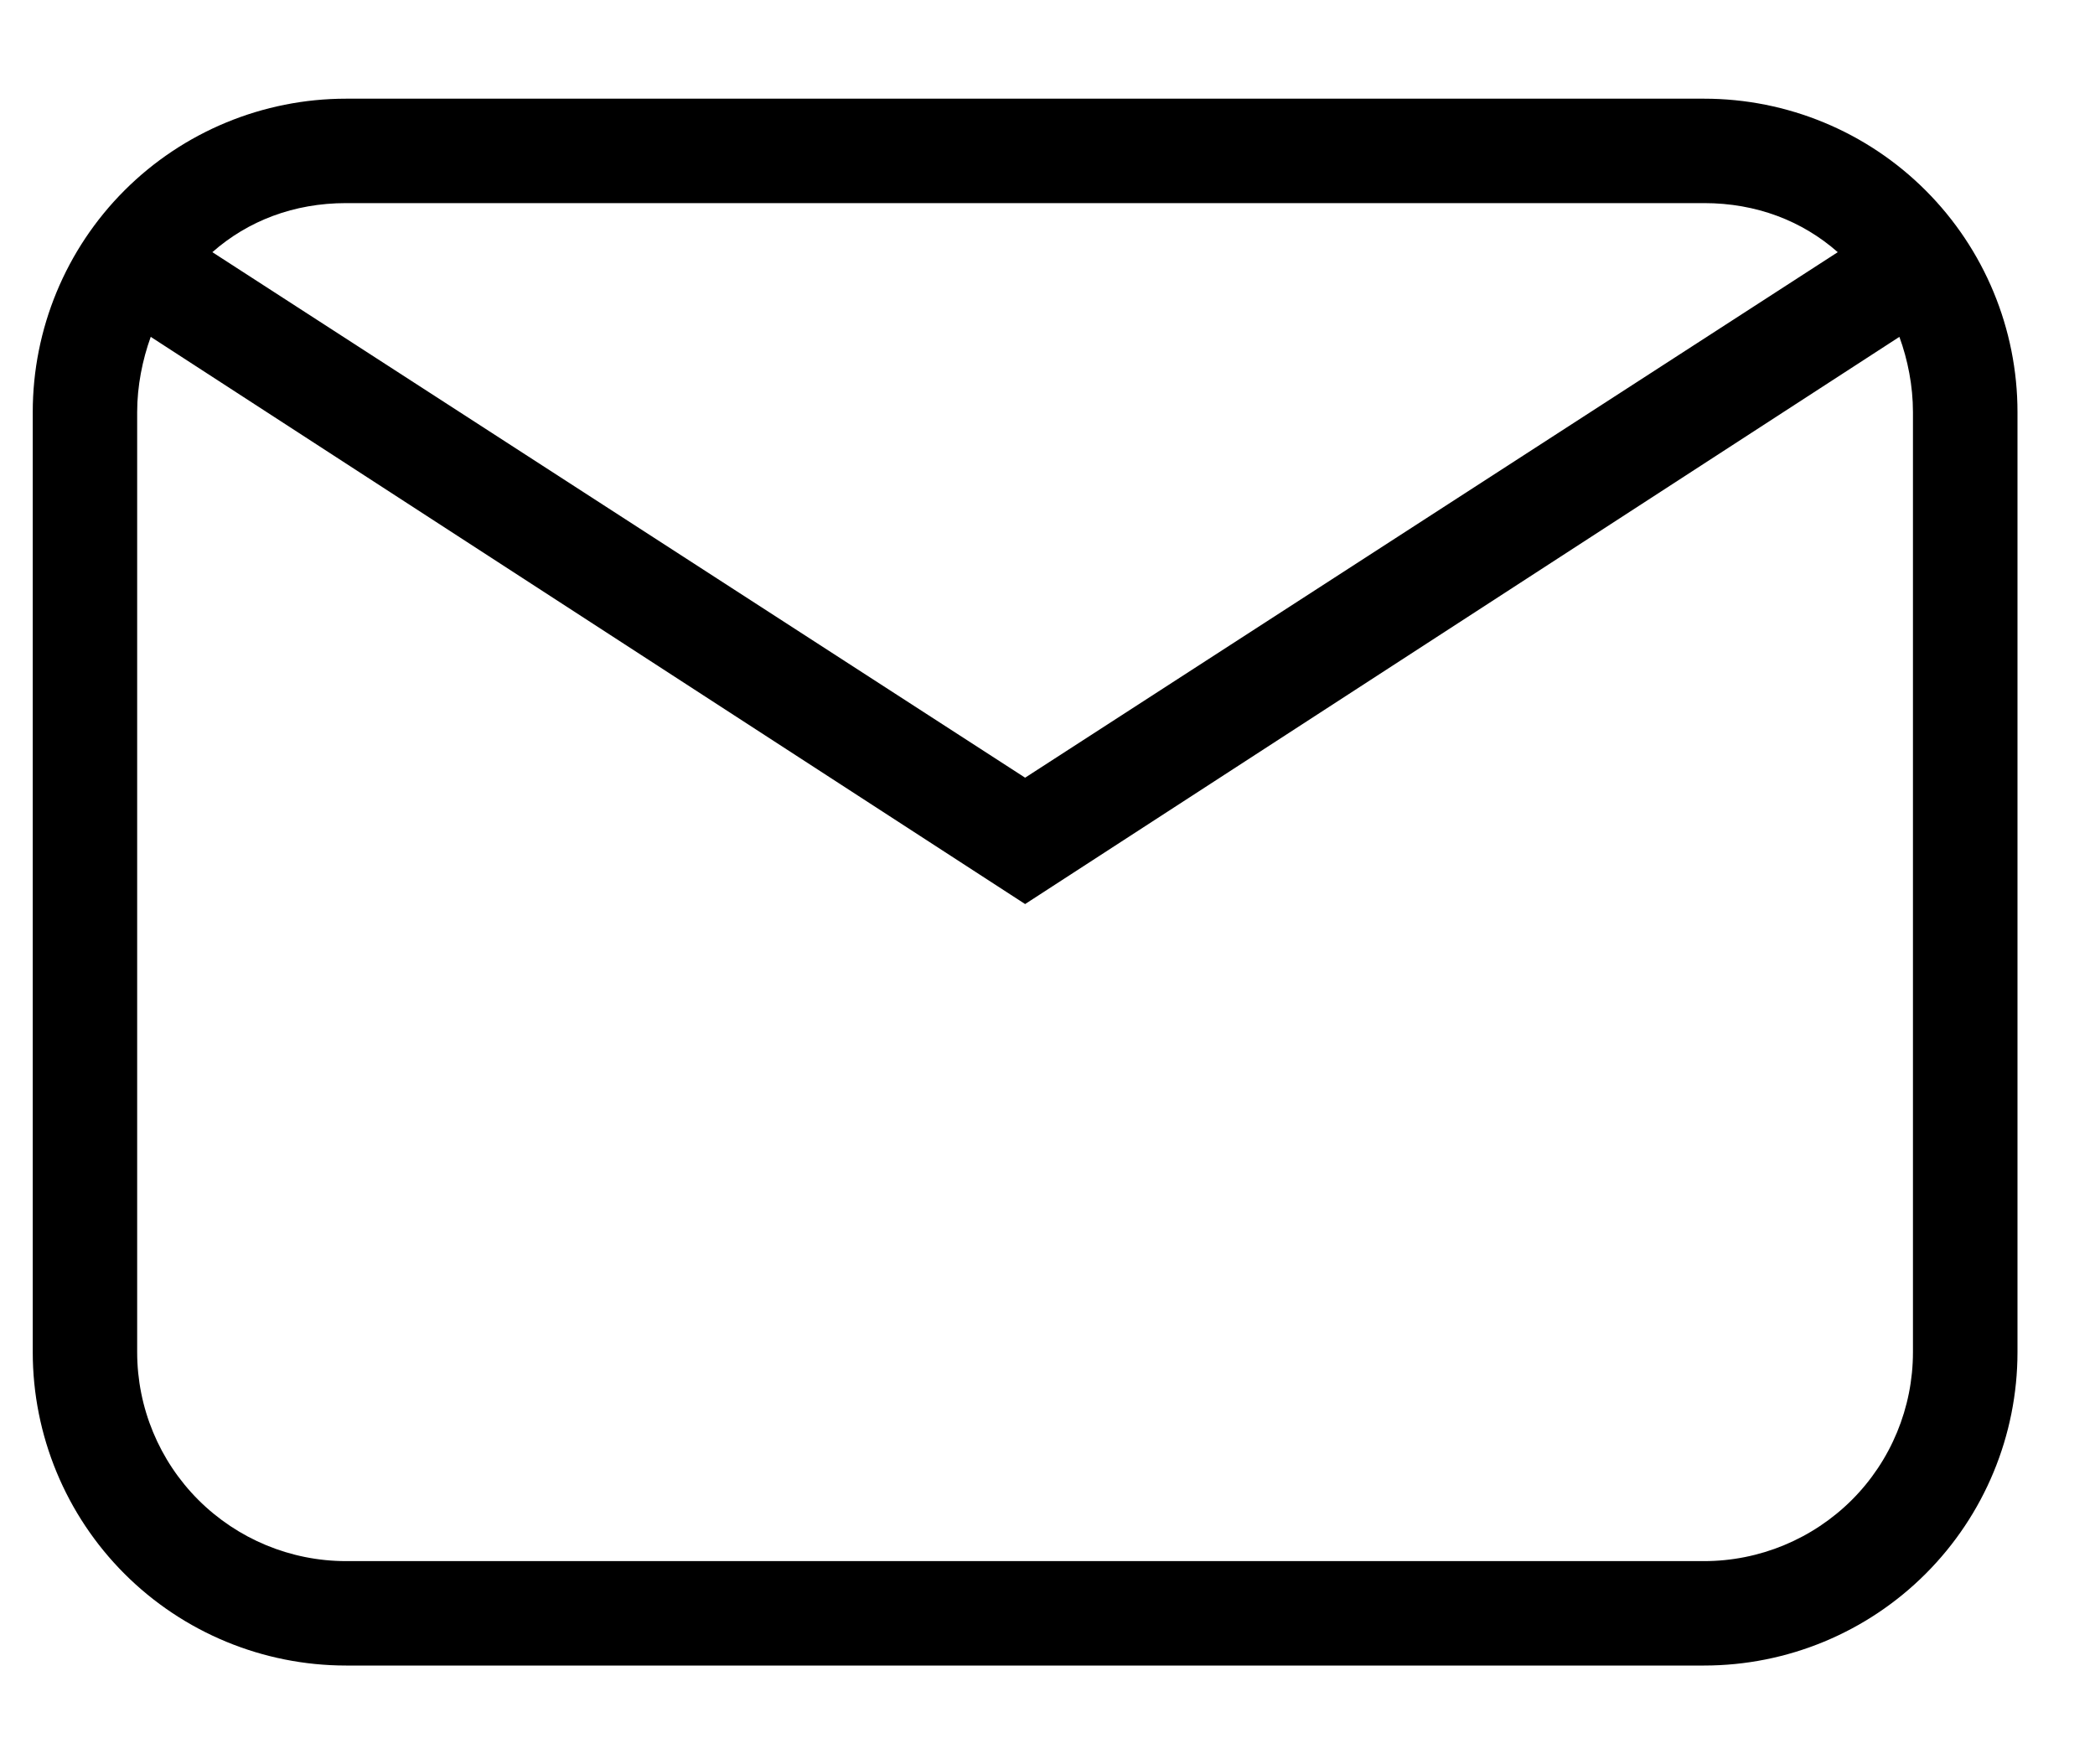 <svg width="19" height="16" viewBox="0 0 19 16" fill="none" xmlns="http://www.w3.org/2000/svg">
<path d="M3.139 0.895H15.455C16.209 0.895 16.931 1.194 17.464 1.727C17.997 2.26 18.297 2.983 18.297 3.737V12.263C18.297 13.017 17.997 13.74 17.464 14.273C16.931 14.806 16.209 15.105 15.455 15.105H3.139C2.385 15.105 1.662 14.806 1.129 14.273C0.596 13.74 0.297 13.017 0.297 12.263V3.737C0.297 2.983 0.596 2.26 1.129 1.727C1.662 1.194 2.385 0.895 3.139 0.895ZM3.139 1.842C2.665 1.842 2.248 2.003 1.926 2.287L9.297 7.053L16.667 2.287C16.345 2.003 15.928 1.842 15.455 1.842H3.139ZM9.297 8.199L1.367 3.055C1.292 3.263 1.244 3.5 1.244 3.737V12.263C1.244 12.766 1.444 13.248 1.799 13.603C2.155 13.958 2.636 14.158 3.139 14.158H15.455C15.957 14.158 16.439 13.958 16.795 13.603C17.15 13.248 17.349 12.766 17.349 12.263V3.737C17.349 3.5 17.302 3.263 17.226 3.055L9.297 8.199Z" fill="black"/>
</svg>
